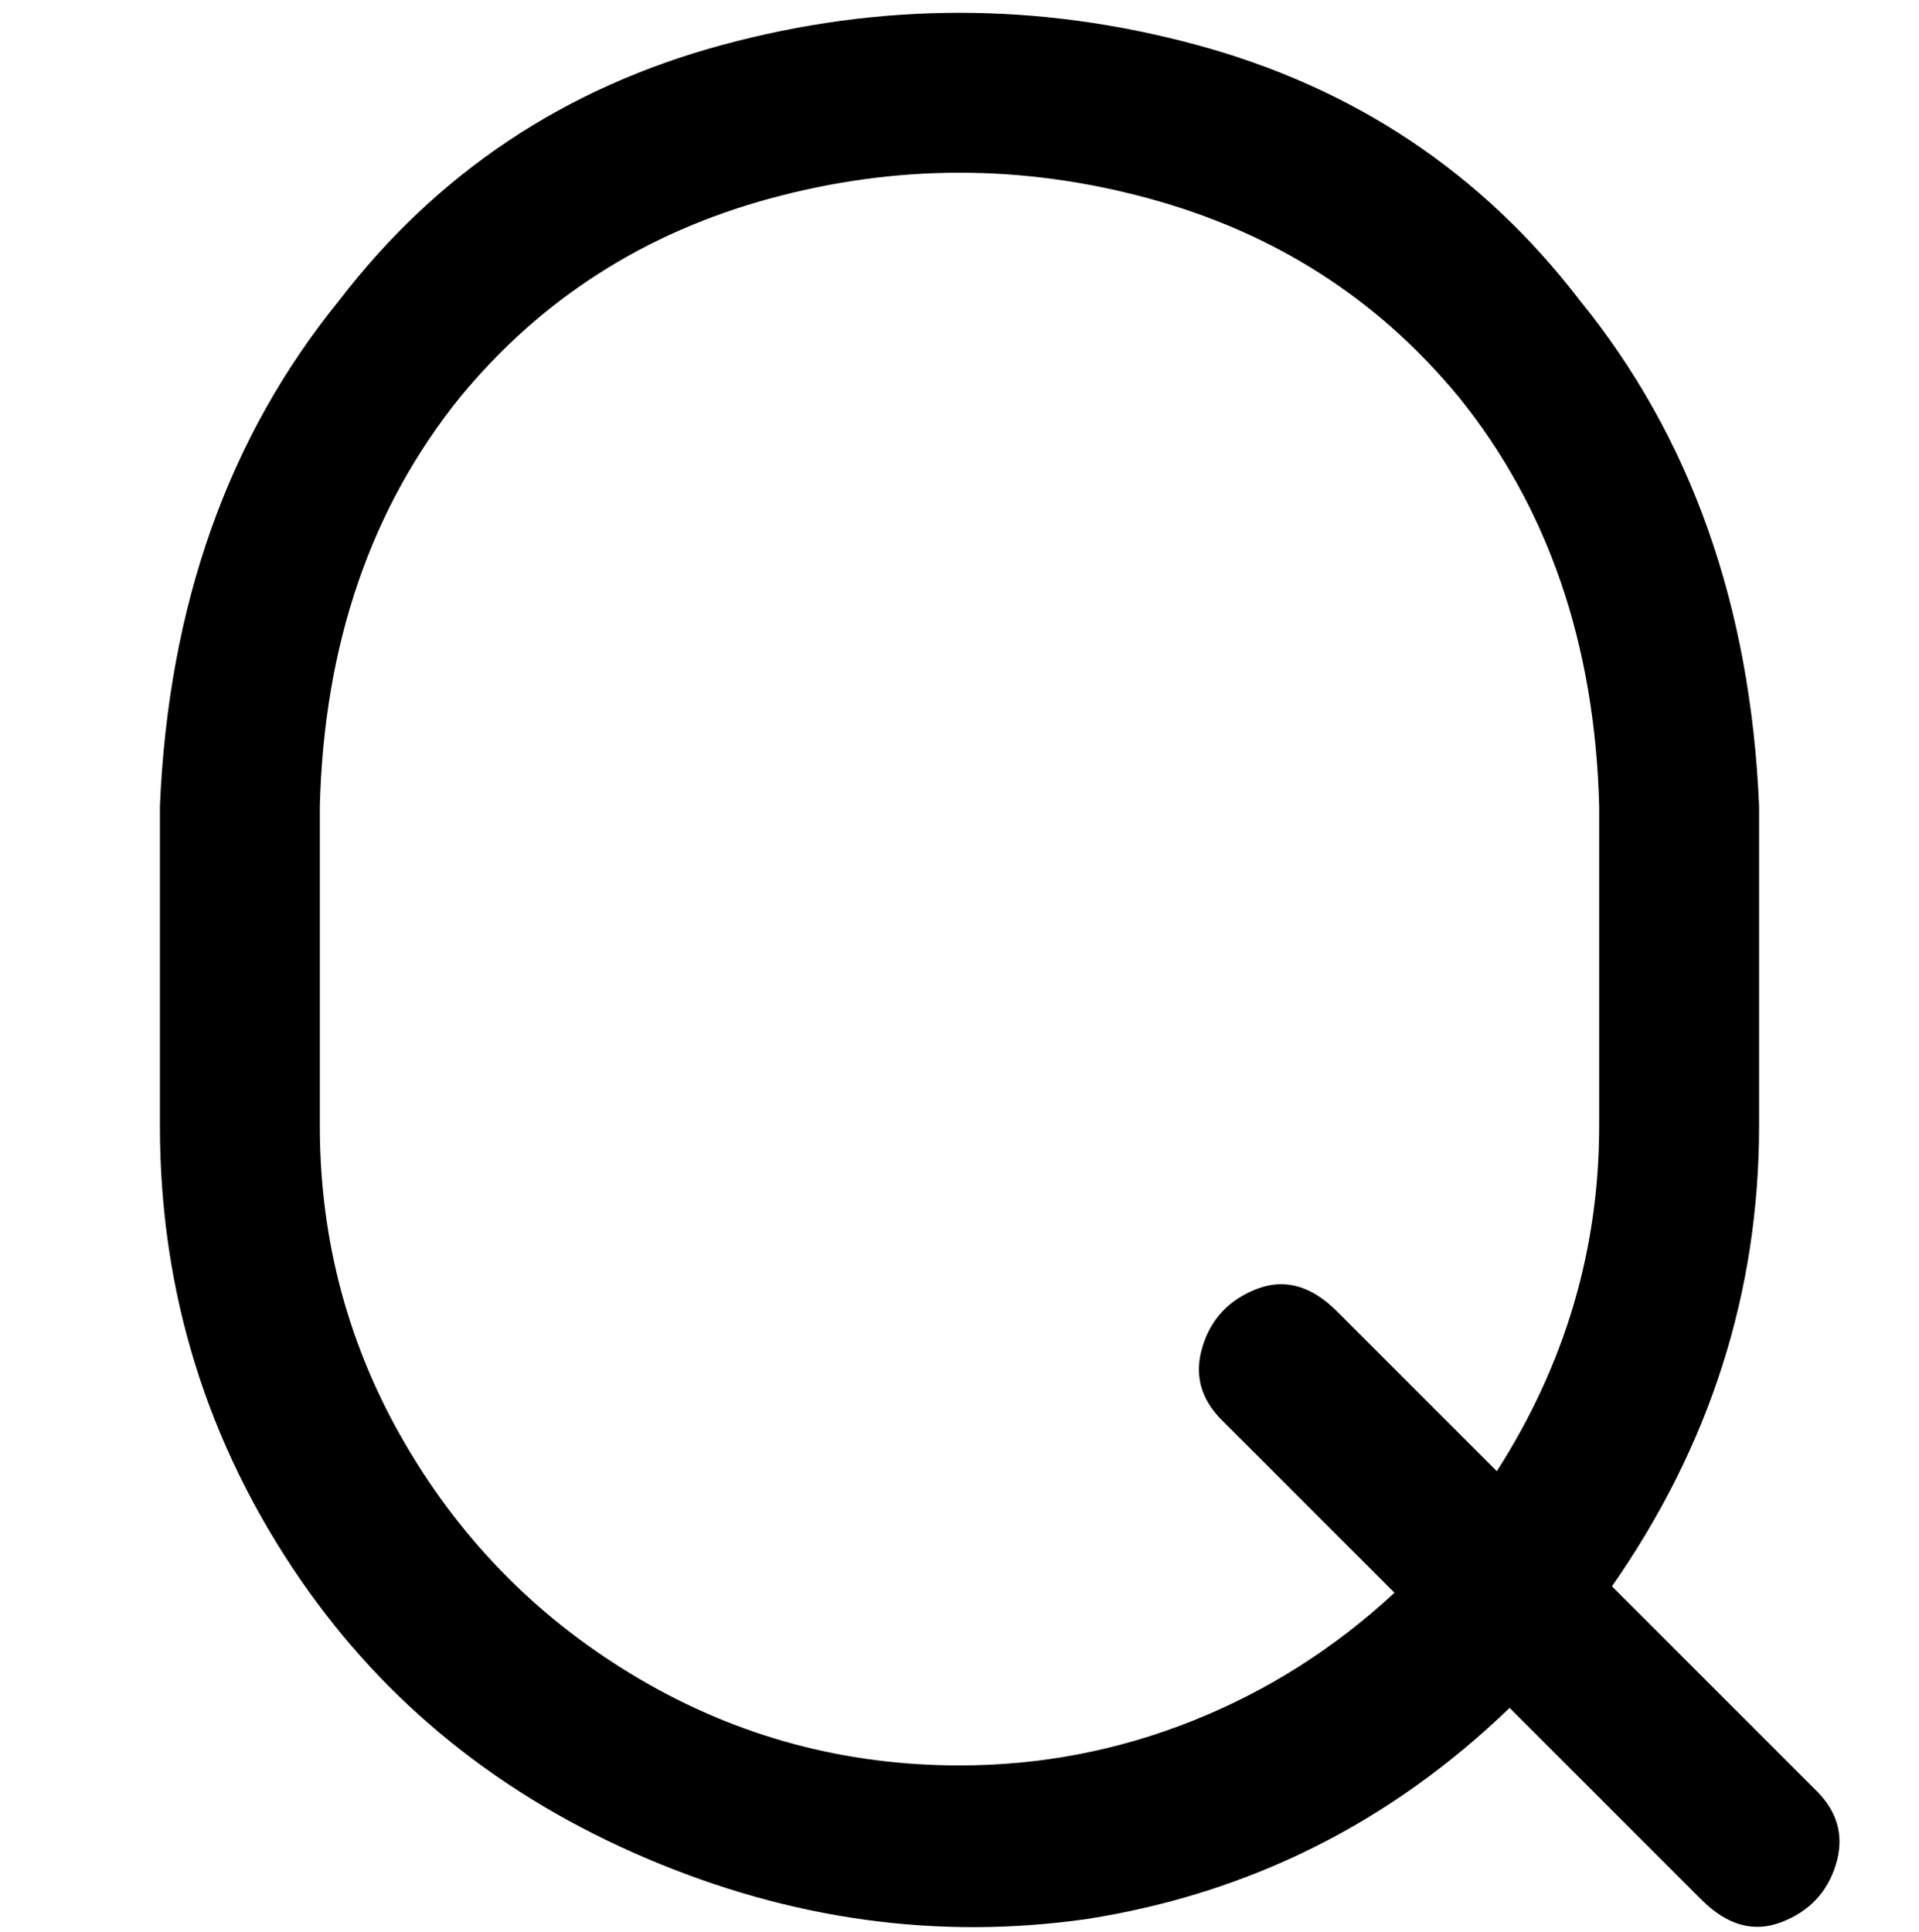 <svg viewBox="0 0 300 302.001" xmlns="http://www.w3.org/2000/svg"><path d="M284 280l-32-32q23-33 23-72v-50q-2-47-28-79-23-30-60-40t-74 0Q76 17 53 47q-26 32-28 79v50q0 39 22 71 20 29 54 43.5t69 9.5q38-6 66-33l30 30q6 6 12.5 3.5t8.5-9q2-6.5-3-11.5zm-134-4q-27 0-50-13.5T63.5 226Q50 203 50 176v-50q1-38 22-64 19-23 48.5-31t59 0Q209 39 228 62q21 26 22 64v50q0 29-16 54l-25-25q-6-6-12.5-3.5t-8.5 9q-2 6.5 3 11.5l27 27q-14 13-31.5 20t-36.5 7z"/></svg>